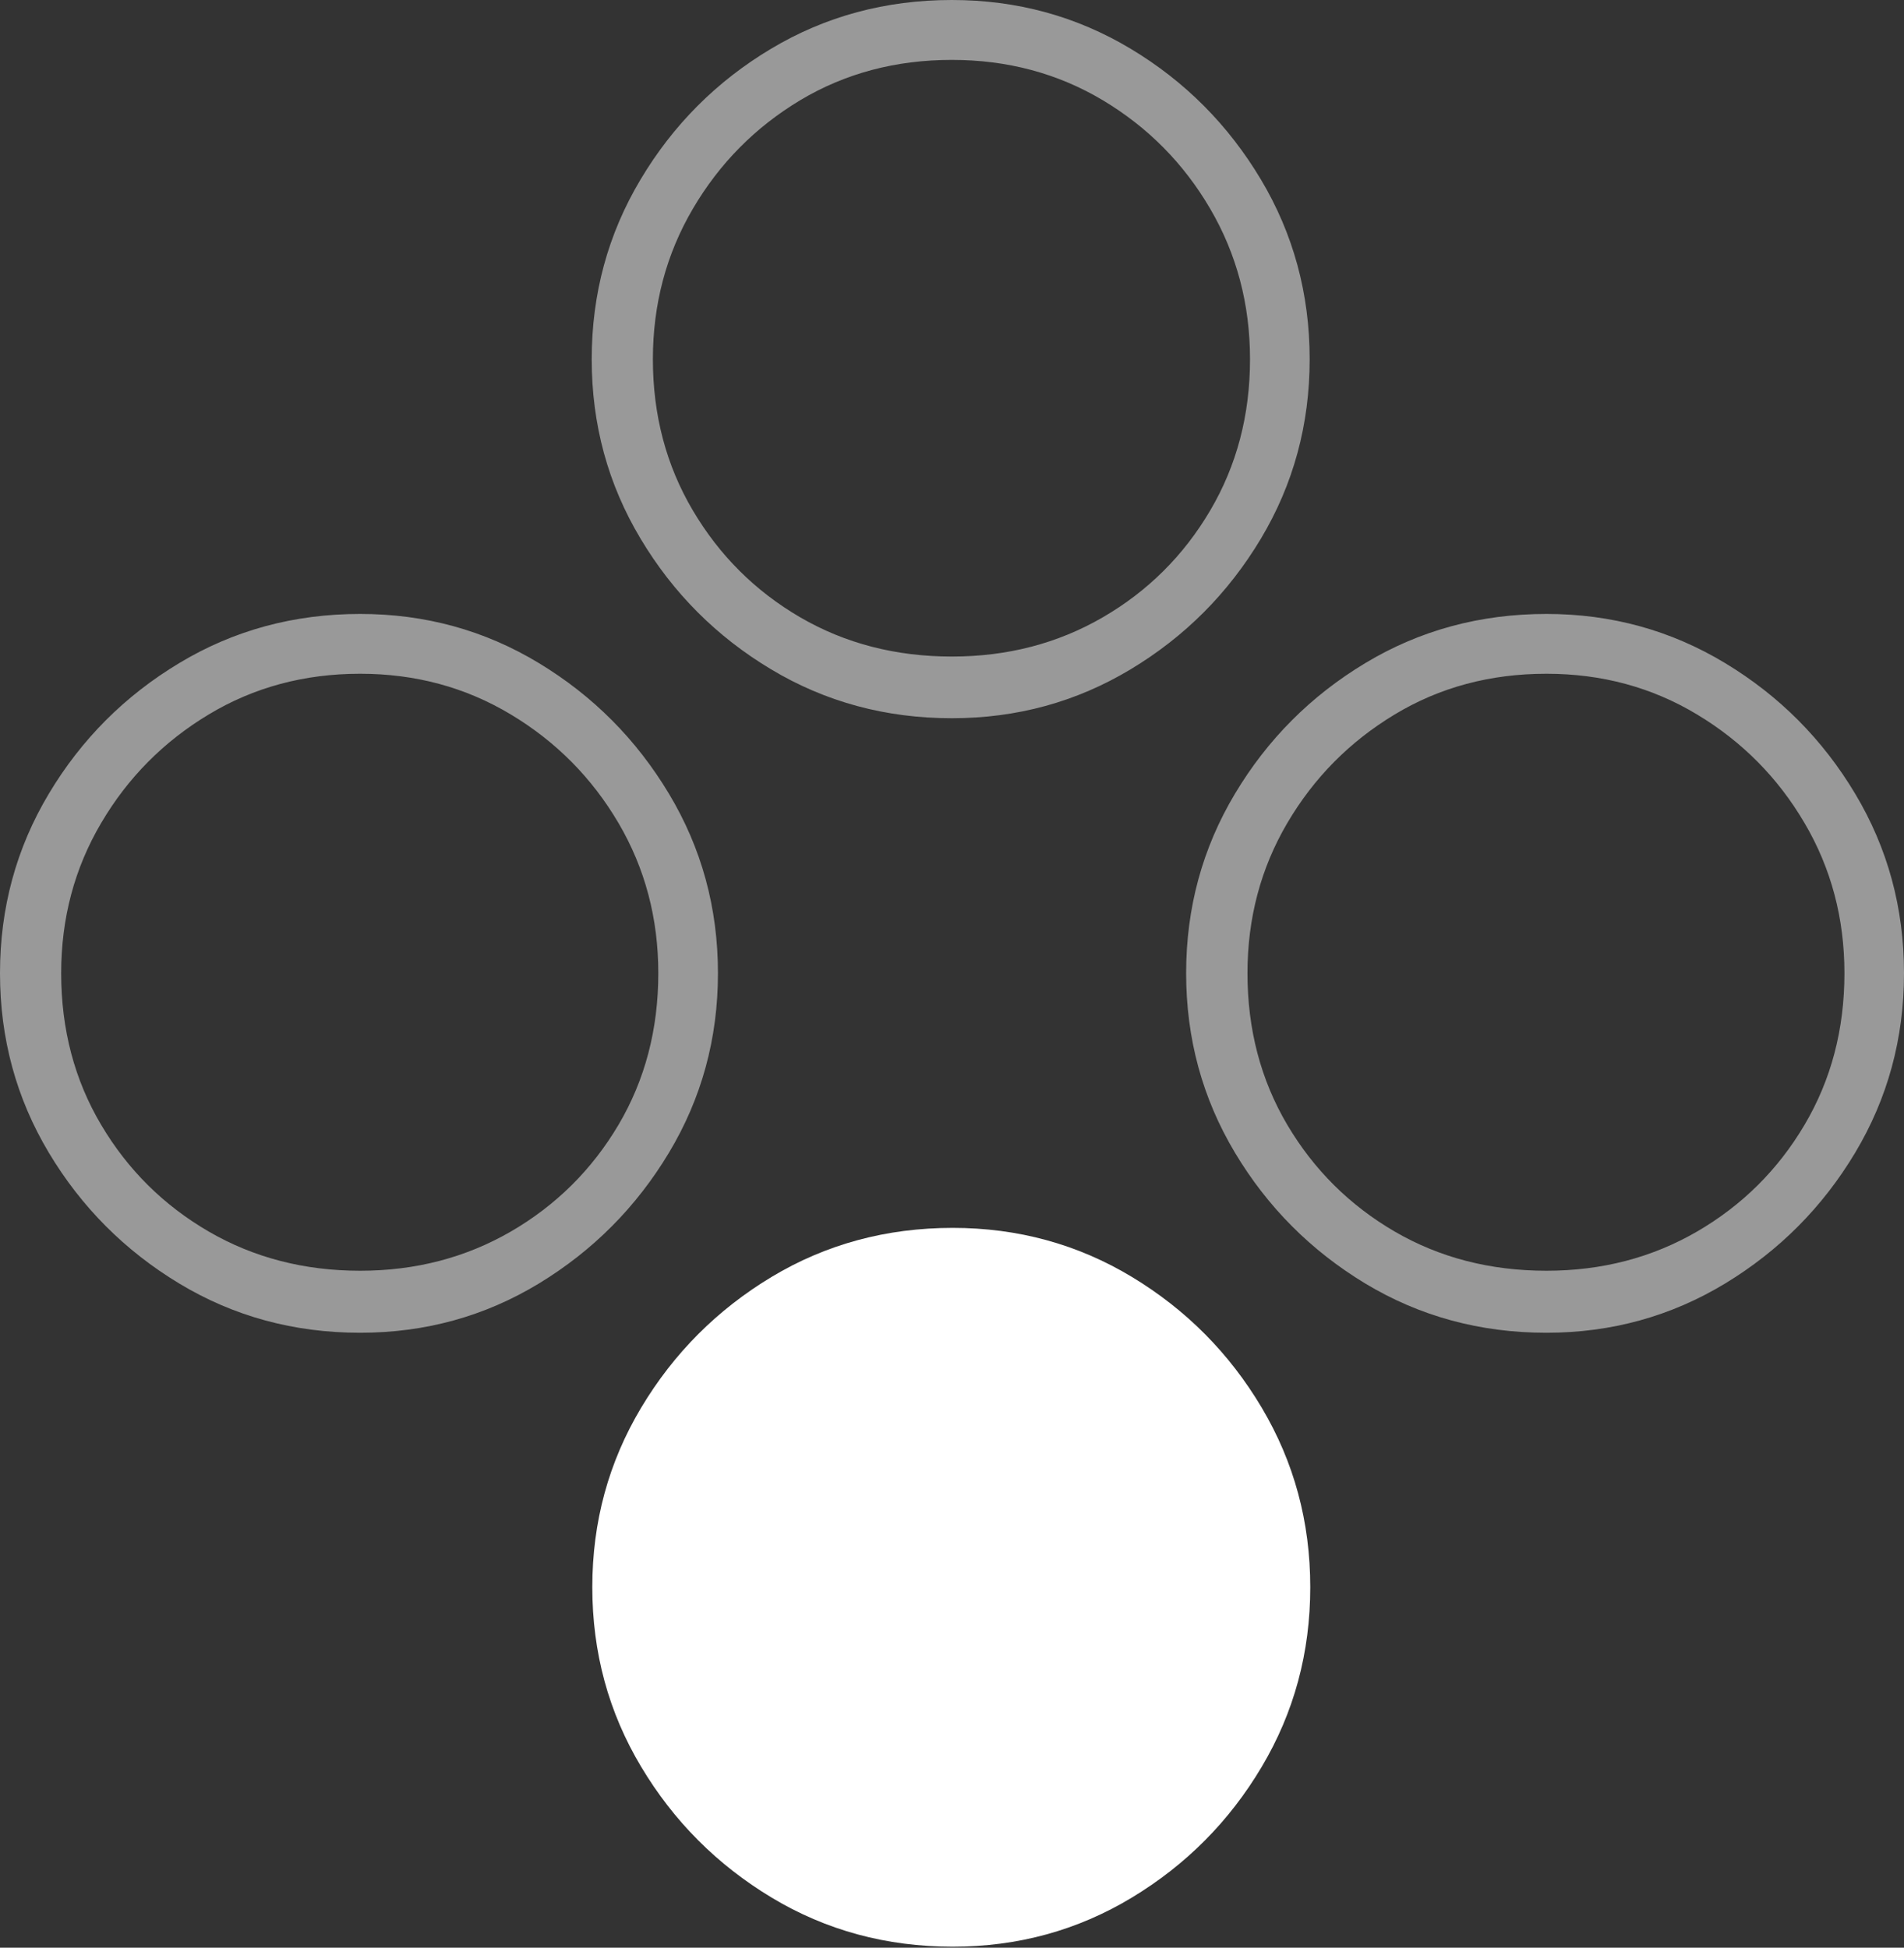 <?xml version="1.0" encoding="UTF-8"?>
<!--Generator: Apple Native CoreSVG 175-->
<!DOCTYPE svg
PUBLIC "-//W3C//DTD SVG 1.1//EN"
       "http://www.w3.org/Graphics/SVG/1.1/DTD/svg11.dtd">
<svg version="1.1" xmlns="http://www.w3.org/2000/svg" xmlns:xlink="http://www.w3.org/1999/xlink" width="22.473" height="22.991">
 <rect width="100%" height="100%" fill="#333333" stroke="none"/>
 <g>
  <rect height="22.991" opacity="0" width="22.473" x="0" y="0"/>
  <path d="M4.251 15.732Q5.402 15.732 6.36 15.151Q7.318 14.569 7.896 13.606Q8.474 12.643 8.474 11.488Q8.474 10.333 7.896 9.37Q7.318 8.406 6.36 7.827Q5.402 7.247 4.251 7.247Q3.079 7.247 2.116 7.827Q1.152 8.406 0.576 9.37Q0 10.333 0 11.488Q0 12.643 0.576 13.606Q1.152 14.569 2.116 15.151Q3.079 15.732 4.251 15.732ZM4.251 15Q3.261 15 2.463 14.537Q1.665 14.073 1.194 13.278Q0.722 12.482 0.722 11.488Q0.722 10.515 1.194 9.715Q1.665 8.914 2.463 8.434Q3.261 7.953 4.251 7.953Q5.23 7.953 6.03 8.434Q6.829 8.914 7.3 9.715Q7.77 10.515 7.77 11.488Q7.77 12.482 7.3 13.278Q6.829 14.073 6.03 14.537Q5.23 15 4.251 15ZM11.235 8.478Q12.386 8.478 13.346 7.9Q14.305 7.323 14.882 6.359Q15.458 5.396 15.458 4.241Q15.458 3.083 14.882 2.118Q14.305 1.152 13.346 0.576Q12.386 0 11.235 0Q10.063 0 9.1 0.576Q8.137 1.152 7.561 2.118Q6.984 3.083 6.984 4.241Q6.984 5.396 7.561 6.359Q8.137 7.323 9.1 7.9Q10.063 8.478 11.235 8.478ZM11.235 7.75Q10.241 7.75 9.445 7.287Q8.65 6.824 8.178 6.026Q7.706 5.228 7.706 4.241Q7.706 3.268 8.178 2.464Q8.65 1.66 9.445 1.183Q10.241 0.707 11.235 0.707Q12.218 0.707 13.016 1.183Q13.814 1.66 14.284 2.464Q14.754 3.268 14.754 4.241Q14.754 5.228 14.284 6.026Q13.814 6.824 13.016 7.287Q12.218 7.75 11.235 7.75ZM18.253 15.732Q19.401 15.732 20.361 15.151Q21.321 14.569 21.897 13.606Q22.473 12.643 22.473 11.488Q22.473 10.333 21.897 9.37Q21.321 8.406 20.361 7.827Q19.401 7.247 18.253 7.247Q17.079 7.247 16.115 7.827Q15.152 8.406 14.576 9.37Q14 10.333 14 11.488Q14 12.643 14.576 13.606Q15.152 14.569 16.115 15.151Q17.079 15.732 18.253 15.732ZM18.253 15Q17.257 15 16.461 14.537Q15.665 14.073 15.194 13.278Q14.724 12.482 14.724 11.488Q14.724 10.515 15.194 9.715Q15.665 8.914 16.461 8.434Q17.257 7.953 18.253 7.953Q19.233 7.953 20.031 8.434Q20.829 8.914 21.299 9.715Q21.77 10.515 21.77 11.488Q21.77 12.482 21.299 13.278Q20.829 14.073 20.031 14.537Q19.233 15 18.253 15Z" fill="rgba(255,255,255,0.5)"/>
  <path d="M11.245 22.979Q12.4 22.979 13.36 22.399Q14.32 21.819 14.892 20.856Q15.465 19.893 15.465 18.735Q15.465 17.58 14.892 16.616Q14.32 15.653 13.36 15.073Q12.4 14.494 11.245 14.494Q10.07 14.494 9.107 15.073Q8.144 15.653 7.568 16.616Q6.991 17.58 6.991 18.735Q6.991 19.893 7.568 20.856Q8.144 21.819 9.107 22.399Q10.07 22.979 11.245 22.979Z" fill="#ffffff"/>
 </g>
</svg>
